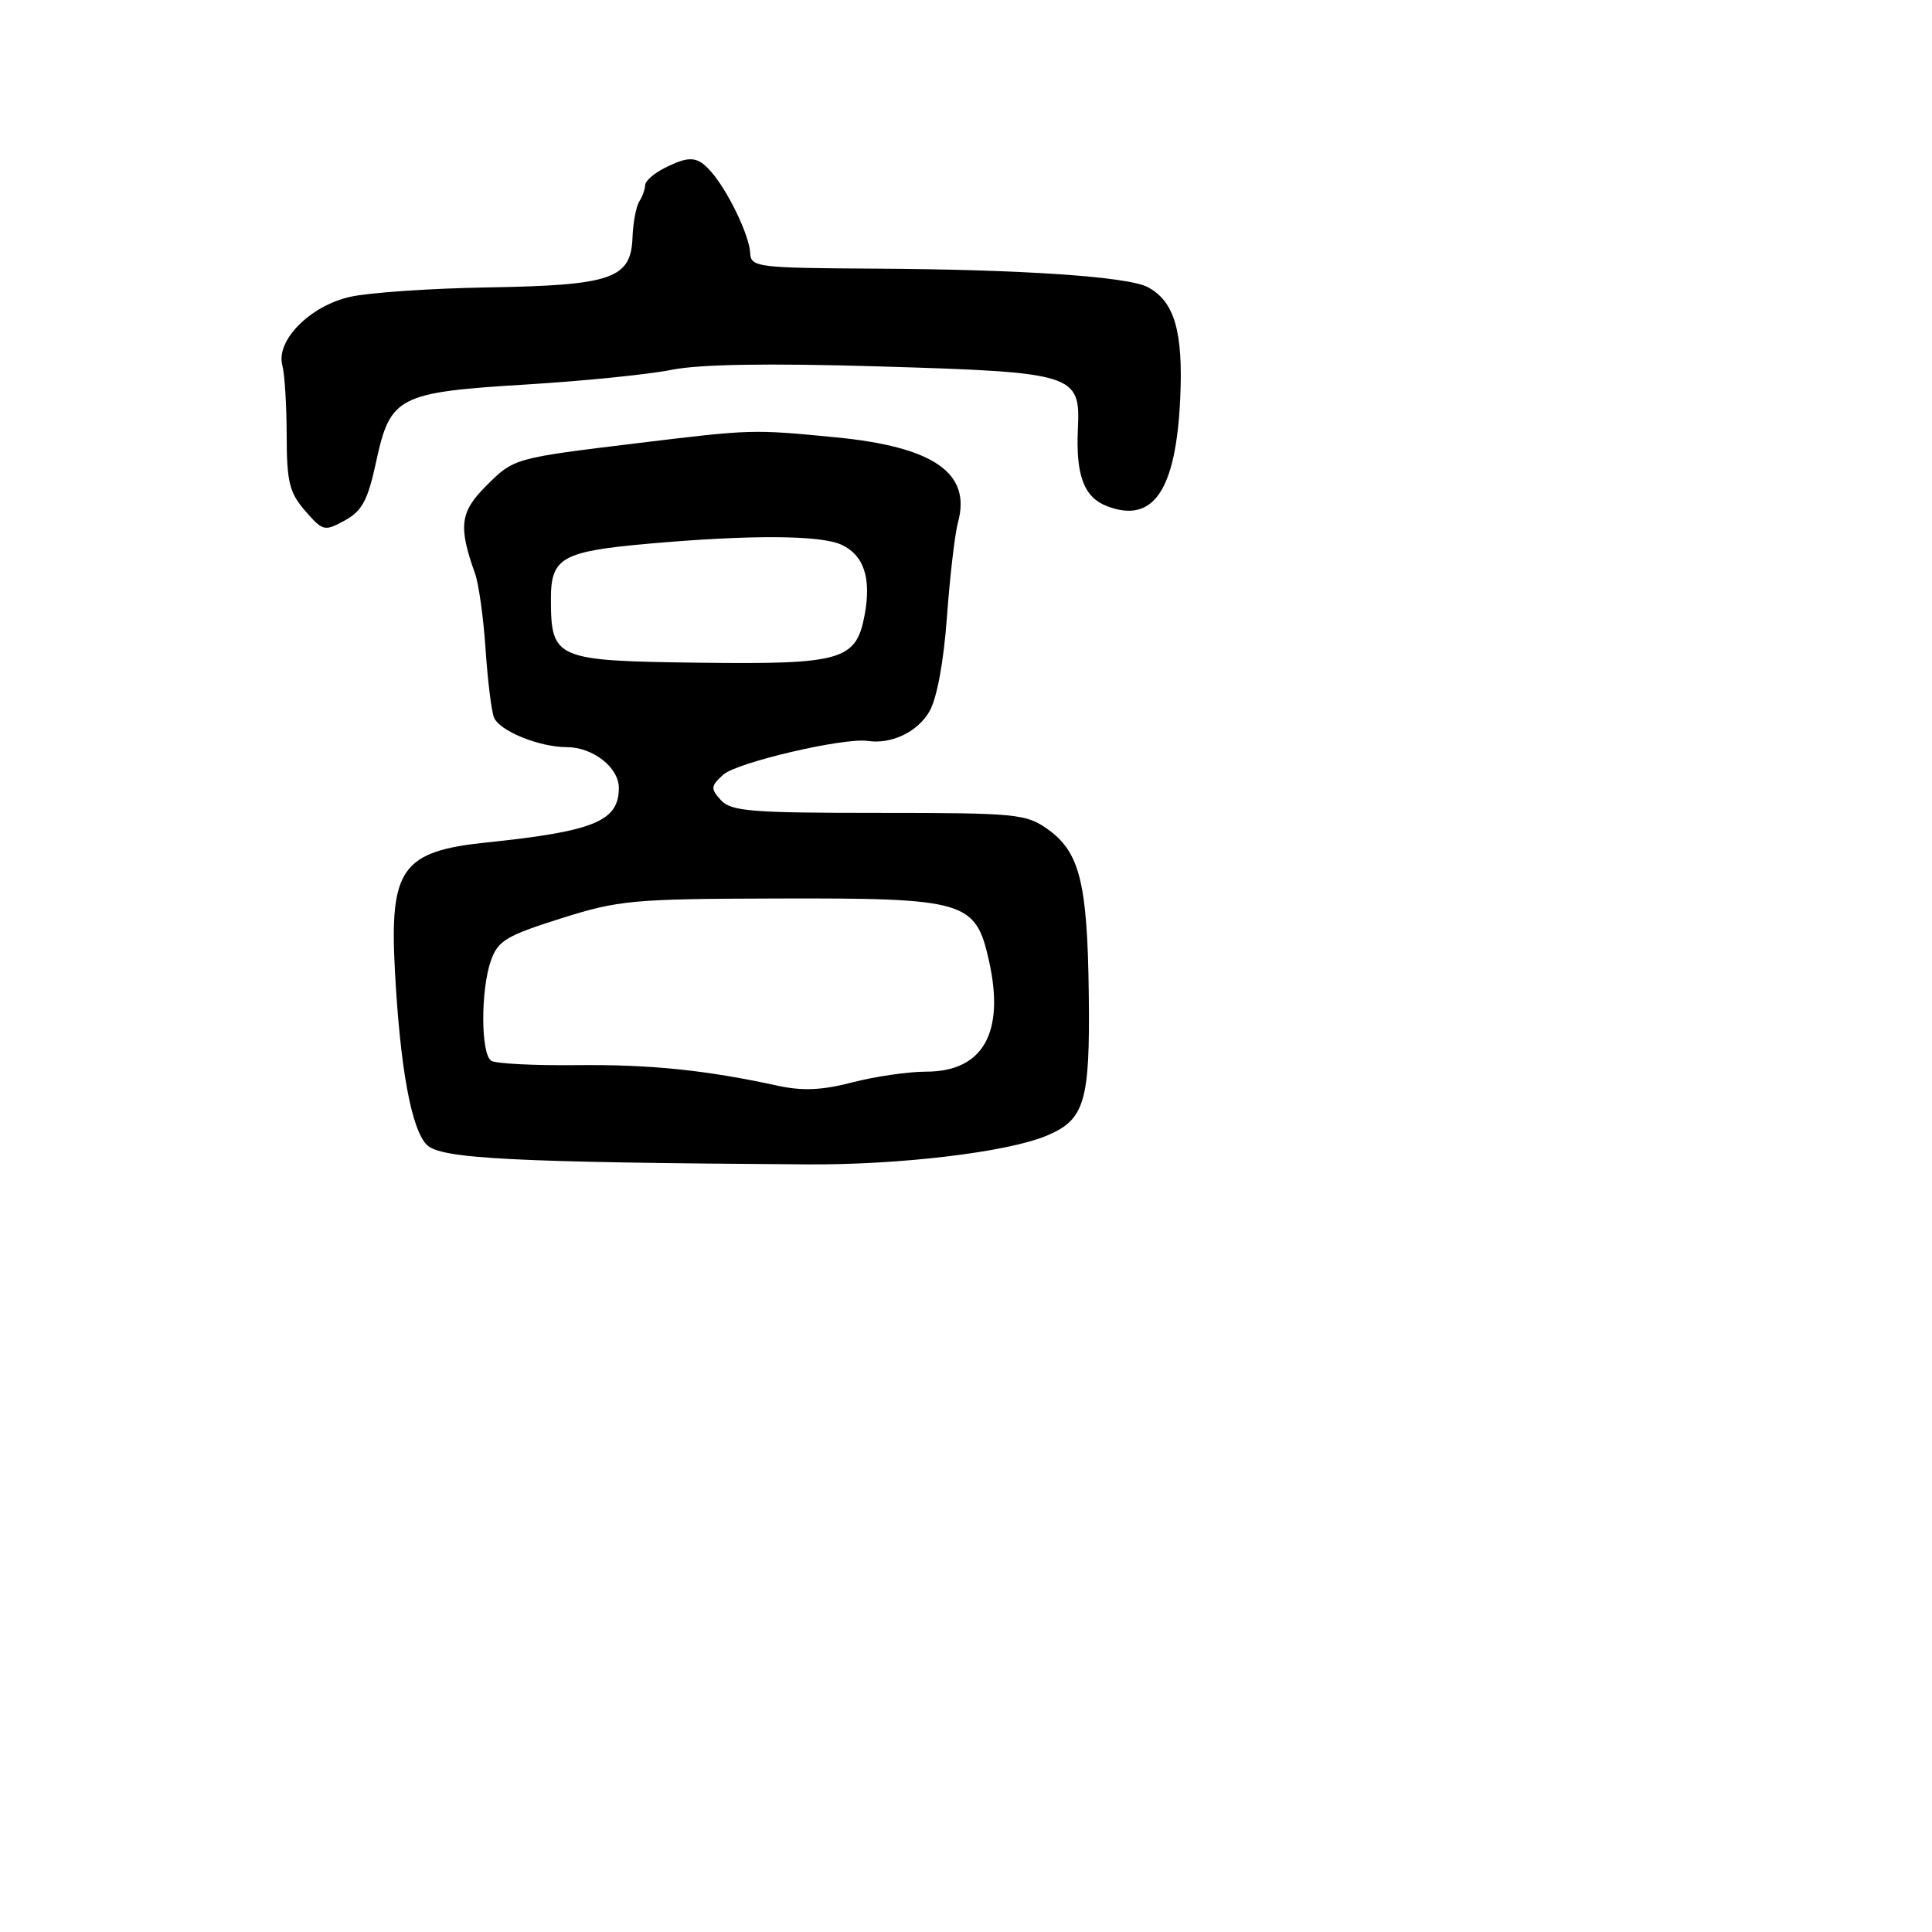 <svg xmlns="http://www.w3.org/2000/svg" width="256" height="256" viewBox="0 0 256 256" version="1.1">
	<path d="M 88 22.294 C 86.625 22.990, 85.493 23.996, 85.485 24.530 C 85.476 25.063, 85.126 26.040, 84.706 26.701 C 84.286 27.361, 83.882 29.525, 83.807 31.510 C 83.603 36.933, 81.033 37.813, 64.613 38.084 C 57.043 38.209, 48.829 38.774, 46.360 39.339 C 41.041 40.556, 36.531 45.131, 37.413 48.414 C 37.721 49.561, 37.979 53.737, 37.986 57.694 C 37.998 63.878, 38.343 65.282, 40.442 67.694 C 42.785 70.387, 42.997 70.438, 45.689 68.963 C 47.986 67.705, 48.739 66.293, 49.842 61.174 C 51.707 52.524, 52.764 51.981, 69.738 50.948 C 77.307 50.488, 85.975 49.612, 89 49.003 C 92.673 48.262, 101.806 48.113, 116.500 48.552 C 142.451 49.328, 143.164 49.551, 142.827 56.788 C 142.537 63.025, 143.626 65.907, 146.718 67.083 C 152.827 69.406, 155.825 64.976, 156.385 52.797 C 156.792 43.946, 155.627 39.941, 152.095 38.051 C 149.487 36.655, 135.552 35.707, 116 35.595 C 100.196 35.504, 99.496 35.415, 99.398 33.486 C 99.280 31.155, 96.456 25.295, 94.224 22.750 C 92.409 20.679, 91.346 20.601, 88 22.294 M 84.500 58.718 C 68.045 60.716, 68.100 60.700, 64.382 64.418 C 60.957 67.843, 60.718 69.770, 62.947 76 C 63.438 77.375, 64.065 81.875, 64.339 86 C 64.613 90.125, 65.115 94.203, 65.453 95.062 C 66.155 96.840, 71.444 99, 75.098 99 C 78.556 99, 82 101.696, 82 104.402 C 82 108.804, 78.731 110.154, 64.500 111.628 C 53.241 112.794, 51.600 115.086, 52.329 128.636 C 53.023 141.555, 54.510 149.653, 56.565 151.707 C 58.404 153.545, 67.895 154.031, 107 154.288 C 119.261 154.369, 133.467 152.667, 138.670 150.493 C 143.743 148.374, 144.444 146.016, 144.268 131.683 C 144.088 116.975, 143.070 112.898, 138.823 109.874 C 135.966 107.840, 134.664 107.714, 116.421 107.714 C 99.484 107.714, 96.859 107.501, 95.518 106.019 C 94.133 104.490, 94.165 104.161, 95.842 102.643 C 97.632 101.023, 111.831 97.709, 114.971 98.177 C 118.104 98.645, 121.570 96.997, 123.142 94.291 C 124.143 92.569, 125.038 87.753, 125.478 81.714 C 125.871 76.332, 126.528 70.707, 126.938 69.214 C 128.734 62.680, 123.730 59.205, 110.707 57.945 C 99.674 56.877, 99.653 56.878, 84.500 58.718 M 85.854 72.049 C 74.483 73.061, 73 73.899, 73 79.313 C 73 87.339, 73.527 87.568, 92.572 87.811 C 111.539 88.053, 113.439 87.510, 114.563 81.514 C 115.485 76.600, 114.473 73.537, 111.477 72.171 C 108.670 70.893, 99.340 70.848, 85.854 72.049 M 74.295 121.705 C 67.065 123.992, 65.967 124.656, 65.045 127.299 C 63.668 131.250, 63.705 139.700, 65.103 140.564 C 65.710 140.939, 70.773 141.197, 76.353 141.137 C 86.136 141.031, 93.488 141.781, 103 143.853 C 106.341 144.581, 108.907 144.468, 112.960 143.417 C 115.963 142.638, 120.351 142, 122.710 142 C 130.257 142, 133.179 136.847, 131.044 127.304 C 129.265 119.356, 127.999 118.987, 102.782 119.055 C 83.808 119.107, 81.971 119.278, 74.295 121.705" stroke="none" fill="black" fill-rule="evenodd"/>
</svg>